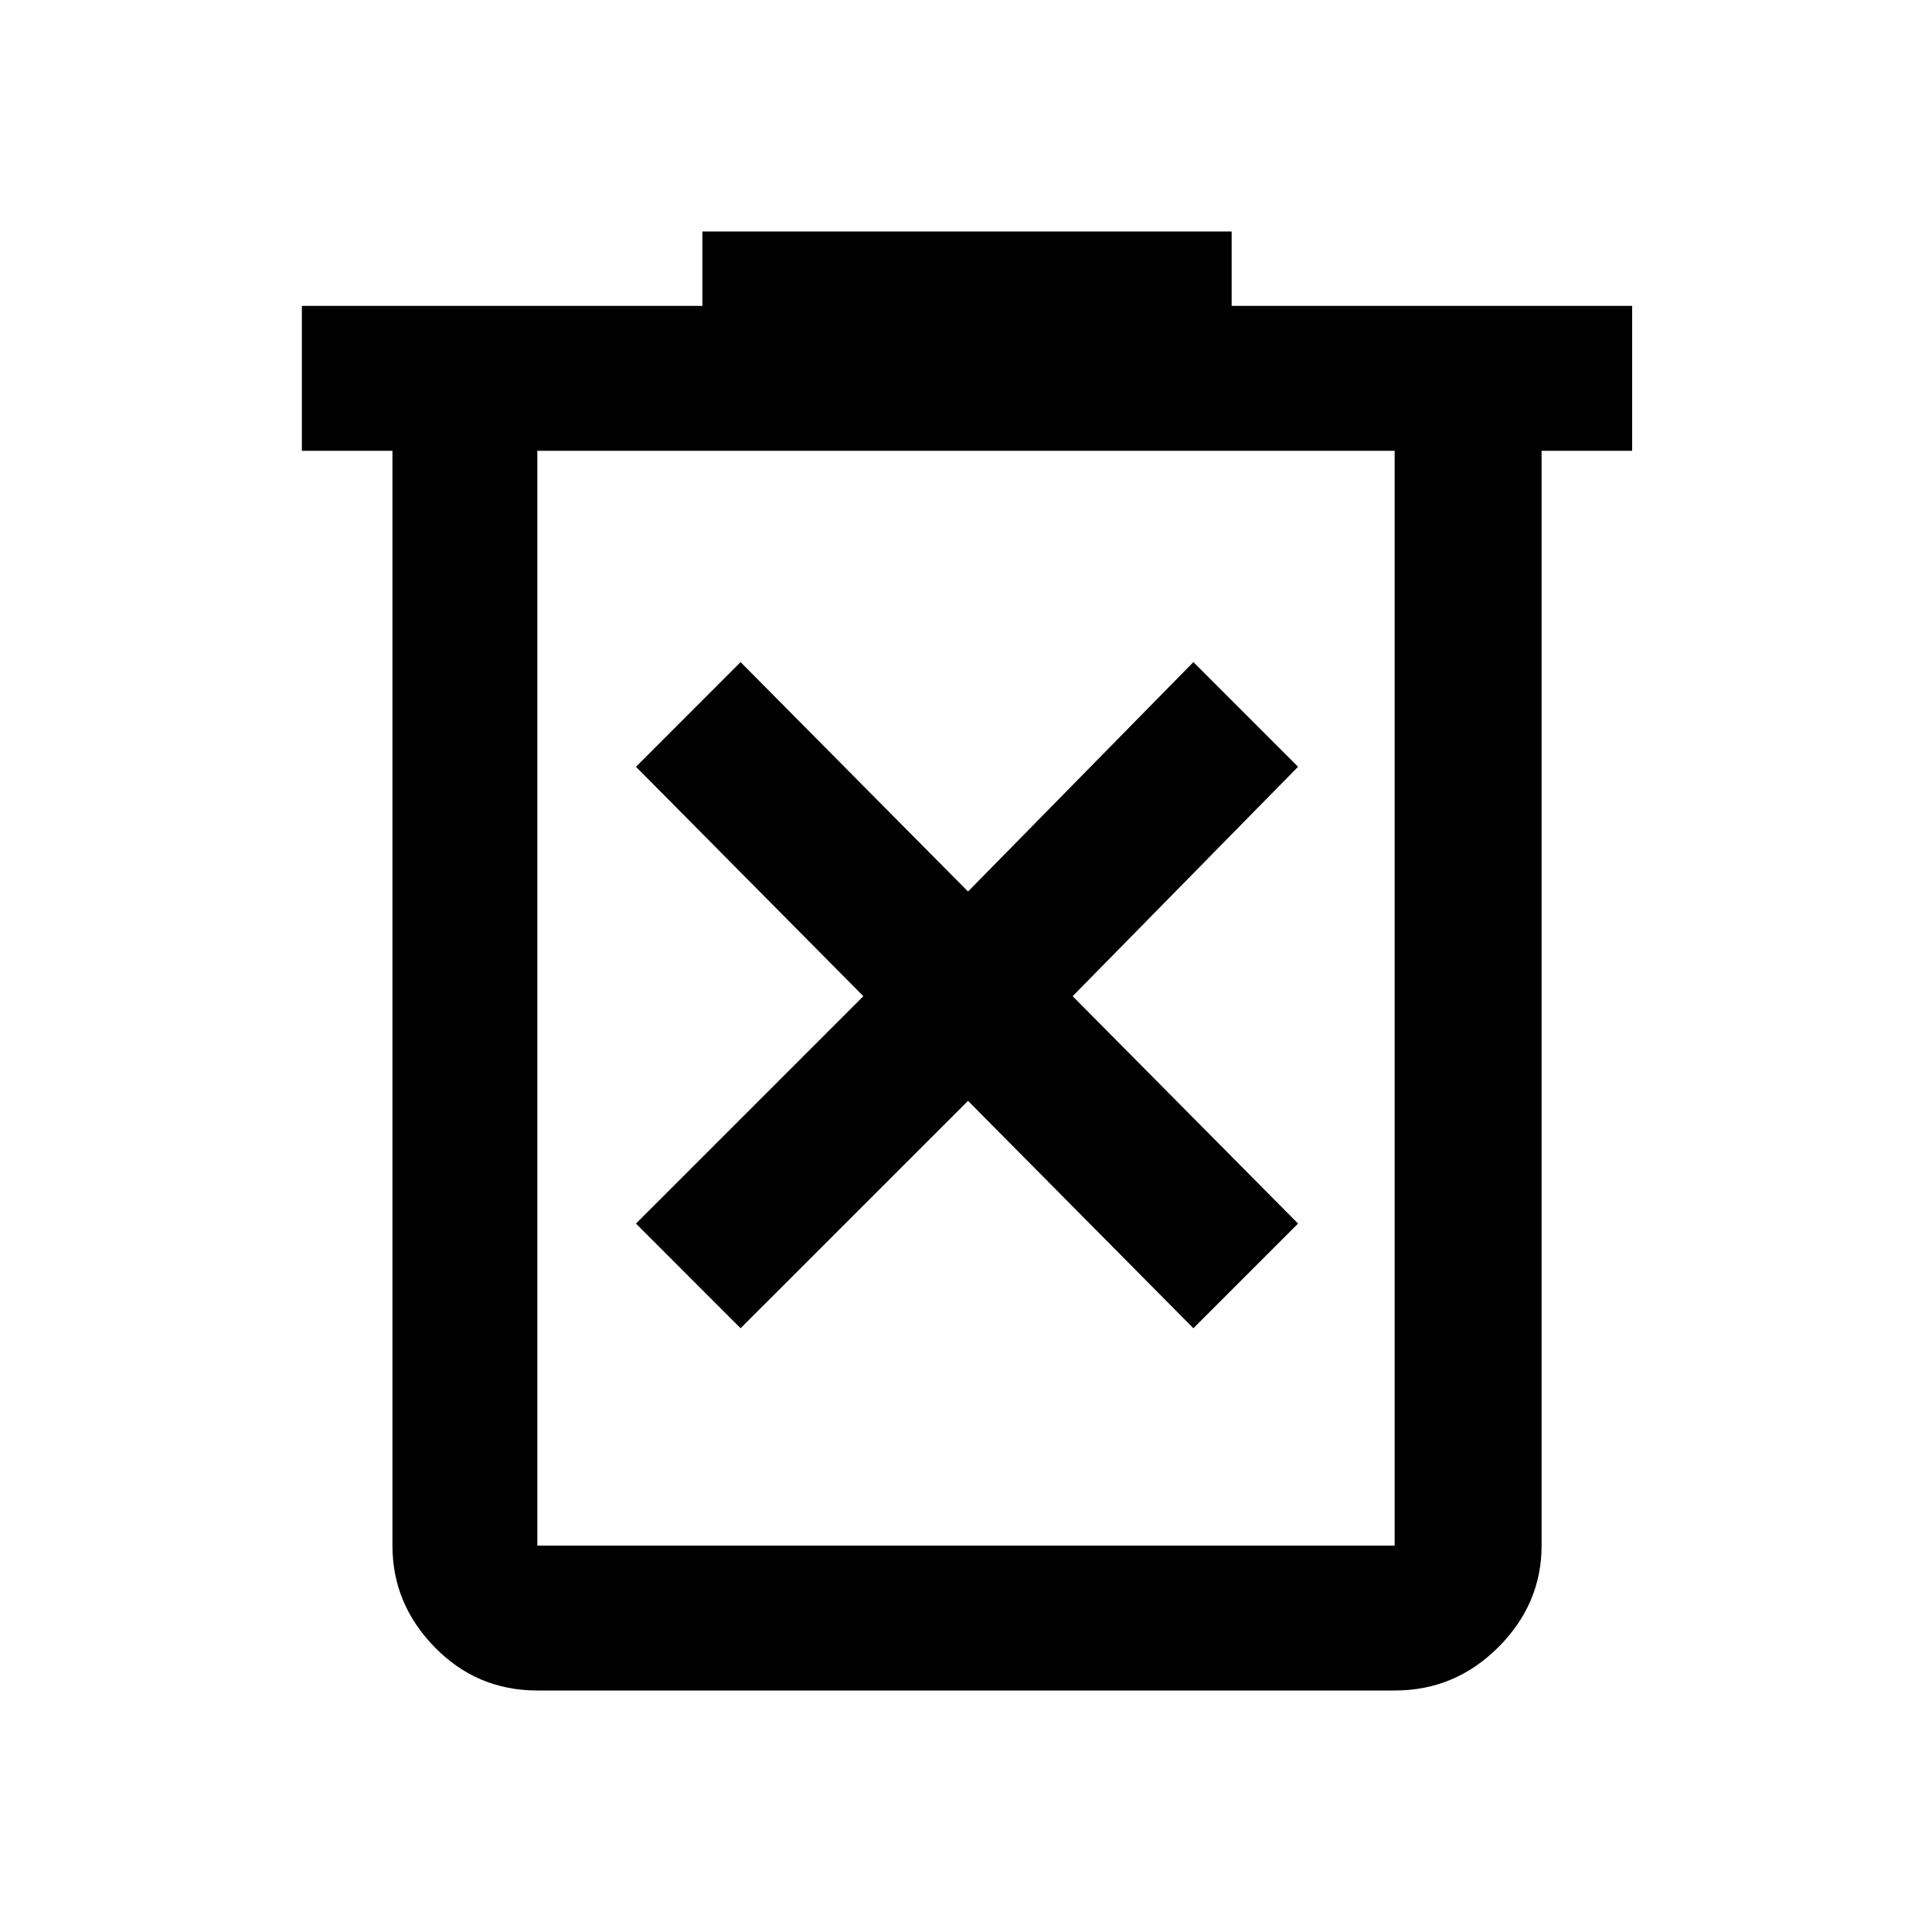 <svg xmlns="http://www.w3.org/2000/svg" height="40" width="40"><path d="m15.333 27.5 4.709-4.708 4.666 4.708 2.167-2.167-4.667-4.708 4.667-4.75-2.167-2.167-4.666 4.75-4.709-4.75-2.166 2.167 4.708 4.75-4.708 4.708ZM11.125 35Q9.875 35 9 34.104T8.125 32V9.333H6.25v-3h8.292V4.792H25.5v1.541h8.292v3h-1.875V32q0 1.208-.896 2.104-.896.896-2.146.896Zm17.75-25.667h-17.75V32h17.75Zm-17.75 0V32Z"/></svg>